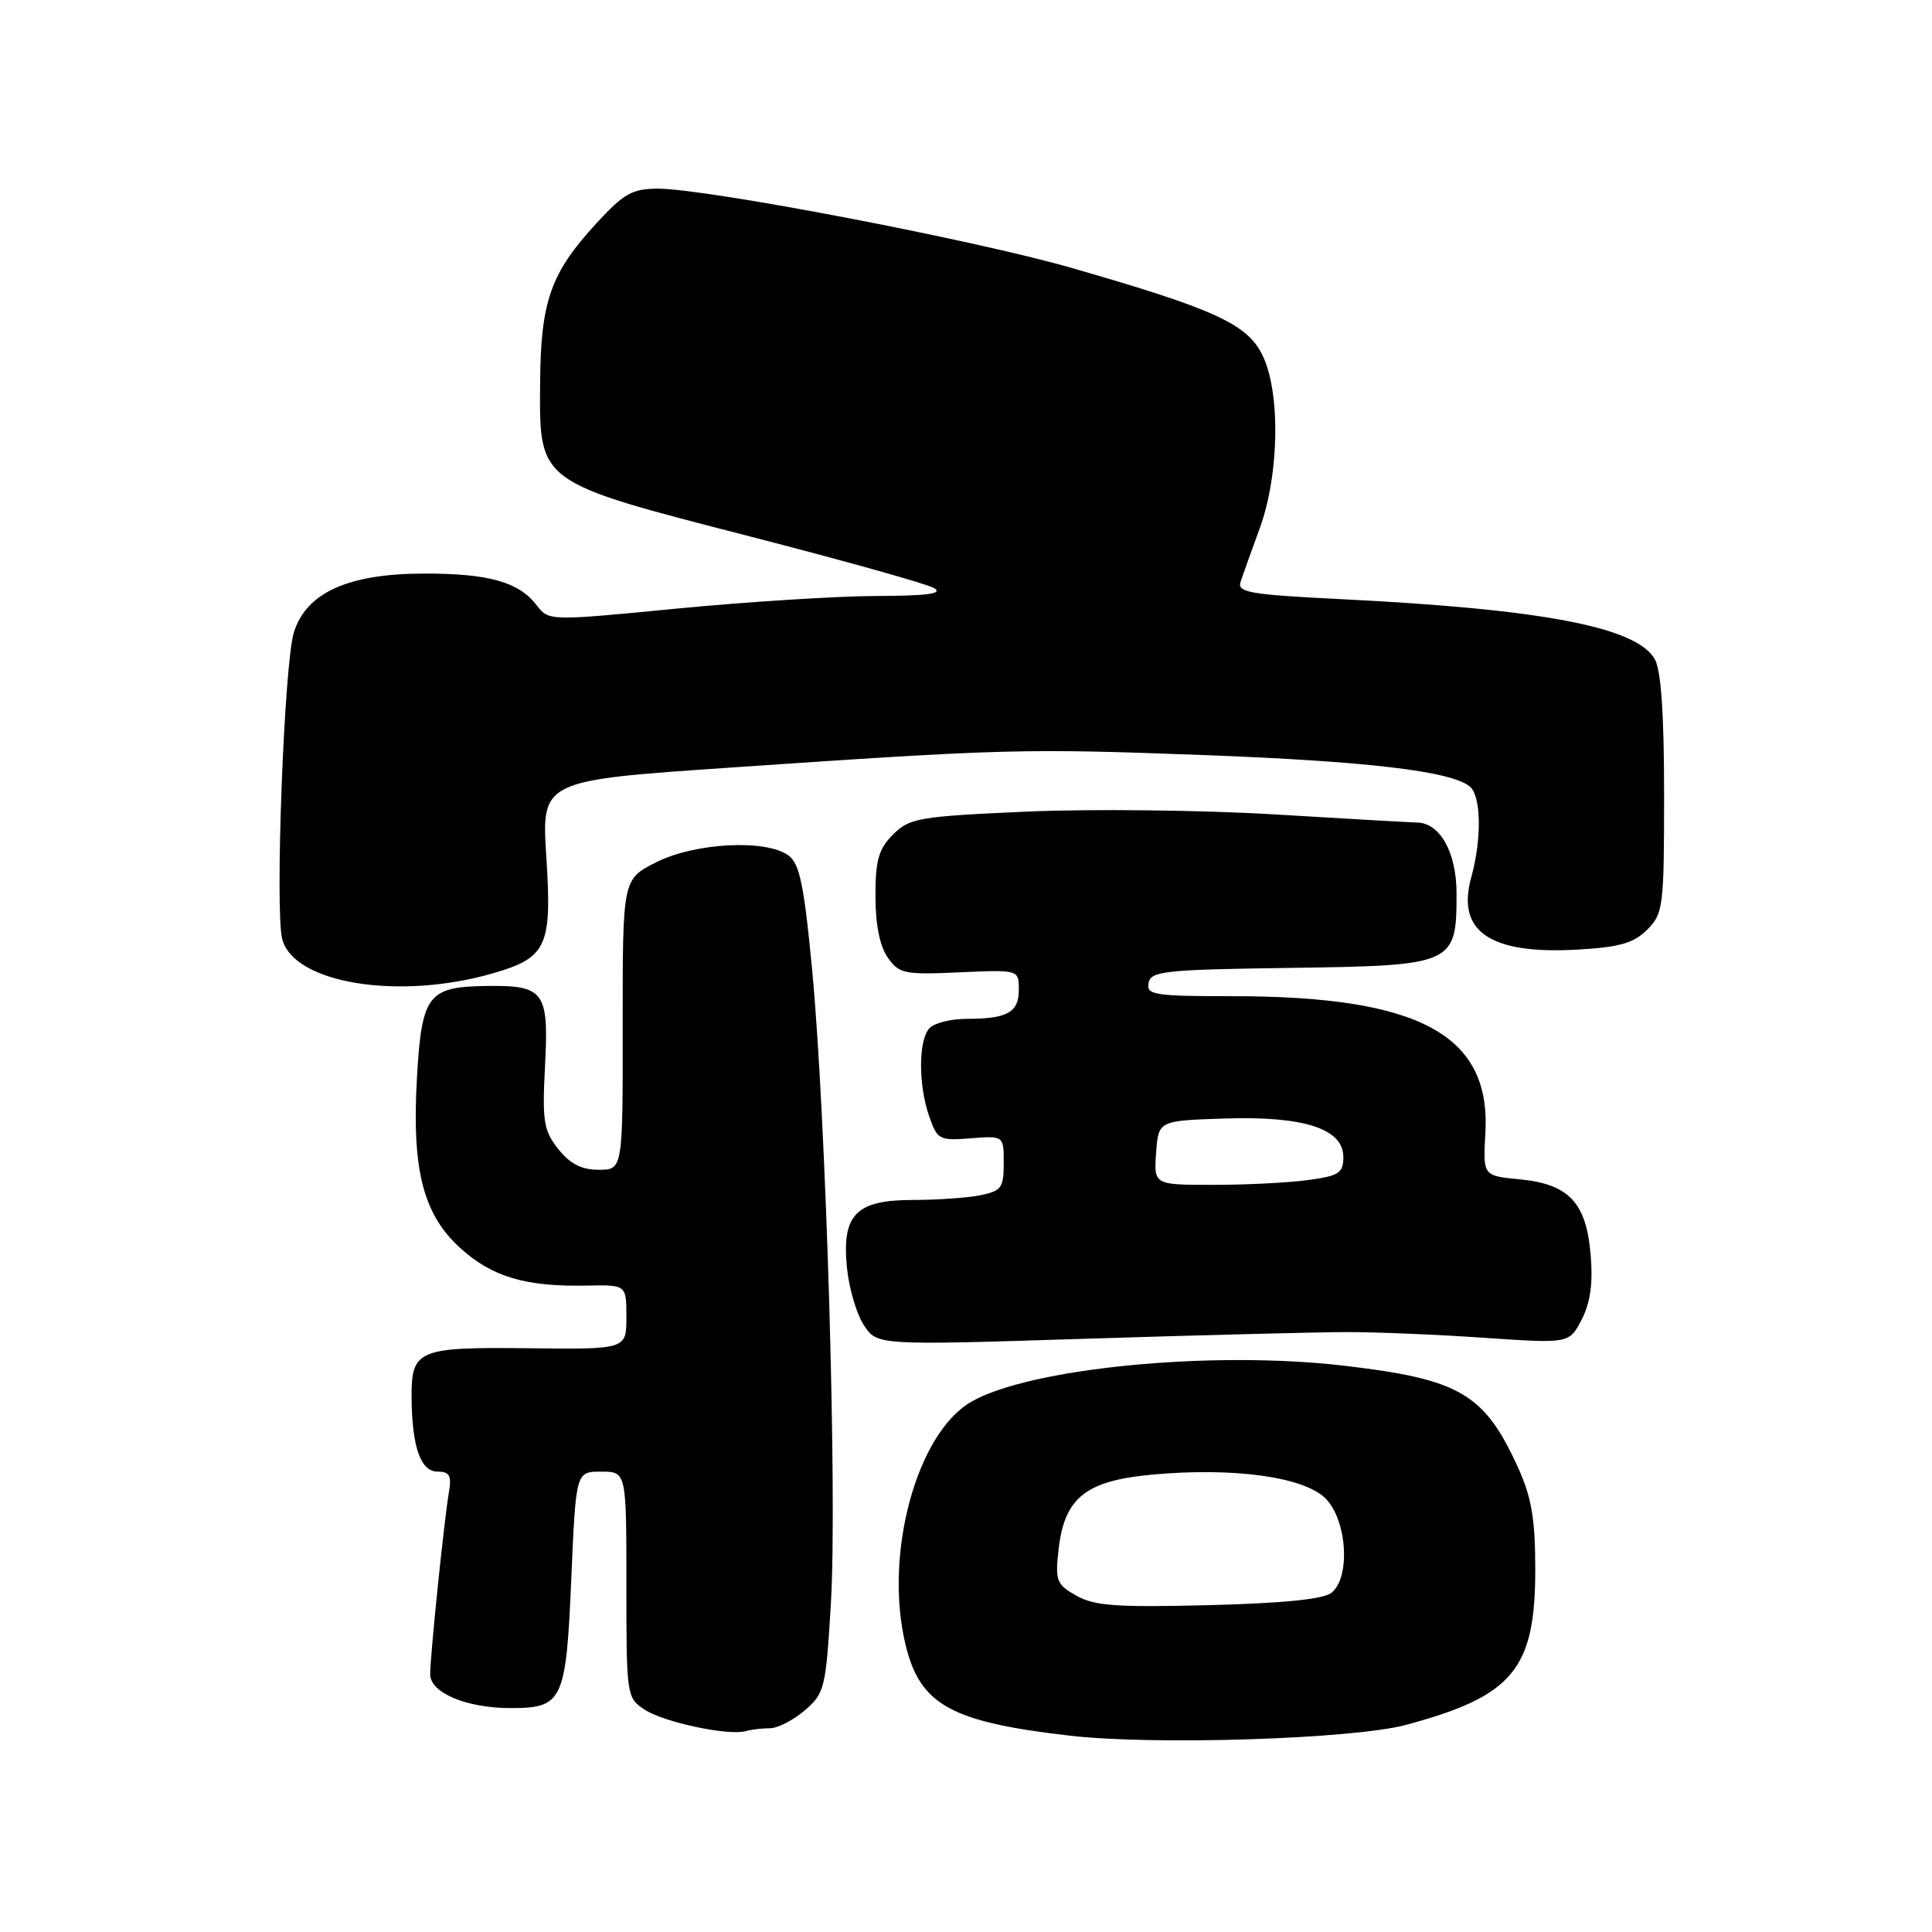 <?xml version="1.0" encoding="UTF-8" standalone="no"?>
<!DOCTYPE svg PUBLIC "-//W3C//DTD SVG 1.1//EN" "http://www.w3.org/Graphics/SVG/1.1/DTD/svg11.dtd" >
<svg xmlns="http://www.w3.org/2000/svg" xmlns:xlink="http://www.w3.org/1999/xlink" version="1.1" viewBox="0 0 256 256">
 <g >
 <path fill="currentColor"
d=" M 186.28 228.56 C 200.47 224.75 203.43 221.20 203.43 208.00 C 203.43 201.31 202.95 198.44 201.17 194.51 C 196.69 184.64 193.45 182.75 177.98 180.95 C 160.52 178.92 136.34 181.28 128.65 185.77 C 121.43 189.99 117.11 205.97 119.98 217.90 C 121.90 225.91 125.98 228.17 141.80 229.99 C 153.00 231.28 179.32 230.43 186.28 228.56 Z  M 102.03 229.00 C 103.05 229.00 105.13 227.93 106.64 226.63 C 109.27 224.37 109.43 223.70 110.10 212.38 C 110.95 198.16 109.46 148.06 107.62 128.59 C 106.54 117.22 105.96 114.44 104.46 113.34 C 101.49 111.18 92.10 111.66 86.96 114.25 C 82.50 116.50 82.50 116.50 82.51 135.75 C 82.53 155.00 82.53 155.00 79.34 155.00 C 77.05 155.00 75.53 154.22 73.97 152.25 C 72.03 149.80 71.84 148.58 72.22 141.22 C 72.73 131.33 72.14 130.53 64.31 130.65 C 56.71 130.76 55.87 131.88 55.25 142.77 C 54.55 155.02 56.06 160.92 61.03 165.41 C 65.24 169.21 69.65 170.51 77.75 170.35 C 83.00 170.24 83.00 170.24 83.00 174.52 C 83.00 178.80 83.00 178.80 70.05 178.65 C 55.30 178.48 54.48 178.83 54.54 185.30 C 54.60 191.78 55.75 195.00 57.99 195.00 C 59.58 195.00 59.86 195.53 59.48 197.75 C 58.85 201.42 57.00 219.42 57.00 221.84 C 57.00 224.31 61.80 226.33 67.66 226.33 C 74.57 226.33 75.01 225.41 75.70 209.17 C 76.31 195.00 76.31 195.00 79.65 195.00 C 83.00 195.00 83.00 195.00 83.00 209.98 C 83.00 224.75 83.03 224.98 85.44 226.55 C 87.99 228.22 96.55 230.03 98.83 229.38 C 99.56 229.17 101.00 229.00 102.03 229.00 Z  M 178.50 176.51 C 182.35 176.50 190.55 176.84 196.72 177.27 C 207.93 178.03 207.93 178.03 209.58 174.85 C 210.73 172.63 211.09 170.06 210.77 166.28 C 210.20 159.34 207.88 156.89 201.33 156.26 C 196.50 155.80 196.50 155.80 196.82 150.15 C 197.57 137.11 188.12 132.00 163.29 132.00 C 152.94 132.00 151.89 131.83 152.19 130.25 C 152.49 128.67 154.32 128.48 171.01 128.25 C 192.68 127.95 193.00 127.81 193.00 118.39 C 193.00 112.95 190.81 109.02 187.75 108.99 C 187.06 108.98 178.62 108.50 169.00 107.92 C 159.38 107.34 144.57 107.17 136.09 107.54 C 121.73 108.18 120.52 108.39 118.34 110.57 C 116.42 112.49 116.00 113.96 116.00 118.73 C 116.00 122.49 116.58 125.38 117.63 126.88 C 119.14 129.03 119.82 129.17 127.13 128.84 C 135.00 128.49 135.00 128.49 135.00 131.14 C 135.00 134.15 133.48 135.00 128.12 135.00 C 126.07 135.00 123.86 135.54 123.20 136.20 C 121.69 137.71 121.65 143.70 123.13 147.94 C 124.20 151.02 124.48 151.16 128.63 150.83 C 133.00 150.49 133.00 150.49 133.00 154.12 C 133.00 157.39 132.69 157.81 129.88 158.38 C 128.16 158.72 124.18 159.00 121.03 159.00 C 113.43 159.00 111.54 160.91 112.22 167.92 C 112.48 170.65 113.49 174.10 114.46 175.58 C 116.22 178.27 116.22 178.27 143.86 177.39 C 159.06 176.91 174.65 176.51 178.50 176.51 Z  M 65.31 128.97 C 72.45 126.91 73.15 125.39 72.40 113.68 C 71.73 103.42 71.73 103.42 96.62 101.72 C 133.29 99.22 135.53 99.16 159.50 100.05 C 181.11 100.86 192.28 102.18 194.75 104.21 C 196.27 105.46 196.36 111.16 194.95 116.24 C 192.95 123.43 197.43 126.48 208.99 125.83 C 214.60 125.51 216.46 124.98 218.26 123.19 C 220.39 121.05 220.50 120.18 220.50 105.22 C 220.50 94.54 220.10 88.81 219.26 87.33 C 216.83 83.09 204.40 80.71 177.67 79.39 C 165.62 78.79 163.91 78.50 164.38 77.10 C 164.67 76.22 165.81 73.03 166.92 70.00 C 169.53 62.87 169.69 51.88 167.25 47.00 C 165.20 42.90 160.89 40.94 141.99 35.50 C 129.11 31.79 93.65 25.00 87.17 25.00 C 83.80 25.00 82.66 25.64 79.05 29.56 C 72.97 36.16 71.64 39.91 71.57 50.72 C 71.47 64.07 71.09 63.79 99.41 71.09 C 111.84 74.29 122.80 77.36 123.76 77.92 C 125.03 78.66 122.95 78.95 116.09 78.97 C 110.91 78.99 99.04 79.74 89.70 80.64 C 72.73 82.29 72.73 82.29 71.11 80.20 C 68.74 77.11 64.79 76.00 56.25 76.00 C 46.15 76.00 40.55 78.53 38.93 83.83 C 37.65 88.00 36.42 120.54 37.39 124.41 C 38.87 130.30 52.81 132.58 65.31 128.97 Z  M 142.63 211.44 C 139.98 209.94 139.80 209.46 140.27 205.29 C 141.04 198.47 143.86 196.21 152.61 195.40 C 163.41 194.40 172.77 195.68 175.64 198.55 C 178.48 201.39 178.98 208.94 176.46 211.03 C 175.42 211.90 170.19 212.43 160.21 212.69 C 147.98 213.00 145.02 212.79 142.63 211.44 Z  M 153.19 152.75 C 153.50 148.50 153.50 148.50 162.19 148.21 C 172.76 147.86 178.00 149.55 178.00 153.31 C 178.00 155.43 177.42 155.81 173.36 156.36 C 170.81 156.71 165.16 157.00 160.80 157.00 C 152.89 157.00 152.89 157.00 153.19 152.75 Z "/>
</g>
</svg>